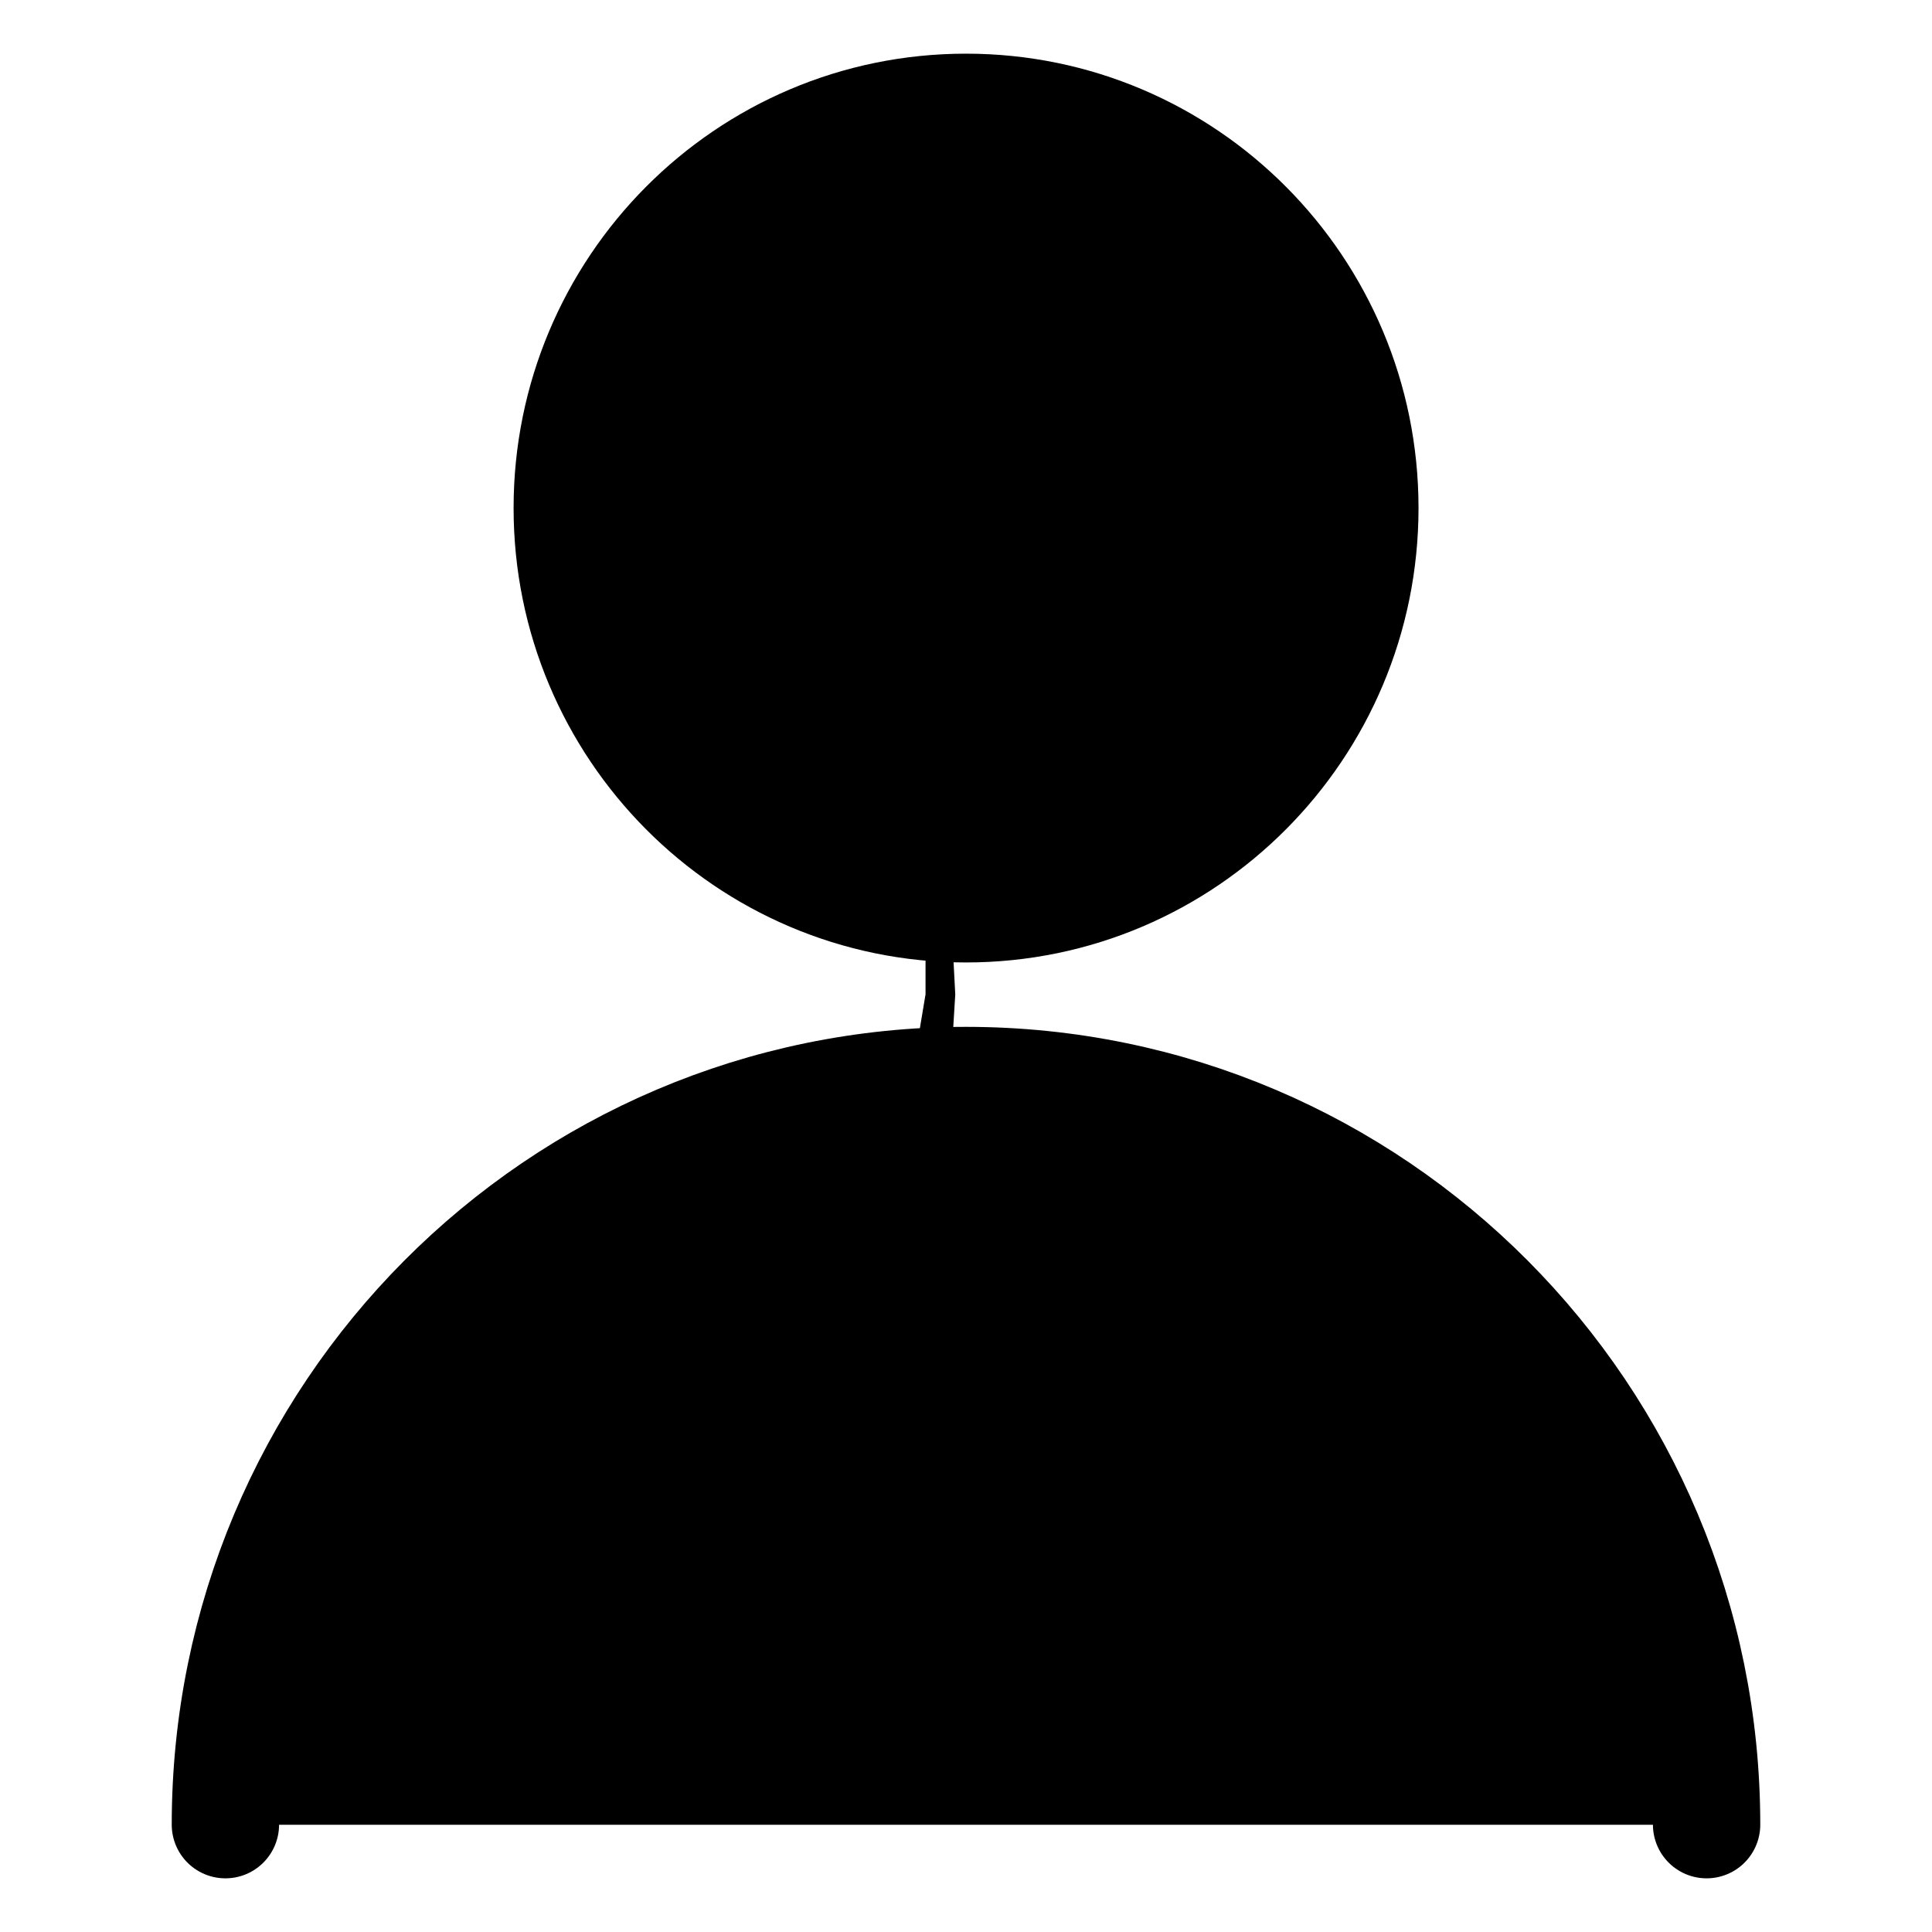 <svg width="18" height="18" viewBox="0 0 18 18" fill="currentColor" xmlns="http://www.w3.org/2000/svg">
<path d="M8.9 1C6.848 1 5.185 2.671 5.185 4.733C5.185 6.505 6.413 7.988 8.06 8.371L8.623 8.41V9.264L8.5 10L8.213 10.101C4.725 10.447 2 13.404 2 17L15.8 17C15.8 13.404 13.075 10.447 9.587 10.101L8.855 10L8.9 9.264L8.855 8.41H9.549C9.654 8.391 9.758 8.368 9.861 8.341C11.447 7.915 12.616 6.461 12.616 4.733C12.616 2.671 10.952 1 8.9 1Z" fill="currentColor"/>
<path d="M2.1 17C2.1 13.171 5.189 10.067 9 10.067C12.811 10.067 15.9 13.171 15.9 17M9 8.467C11.052 8.467 12.716 6.795 12.716 4.733C12.716 2.671 11.052 1 9 1C6.948 1 5.285 2.671 5.285 4.733C5.285 6.795 6.948 8.467 9 8.467Z" stroke="currentColor" stroke-linecap="round" stroke-linejoin="round" vector-effect="non-scaling-stroke"/>
</svg>
